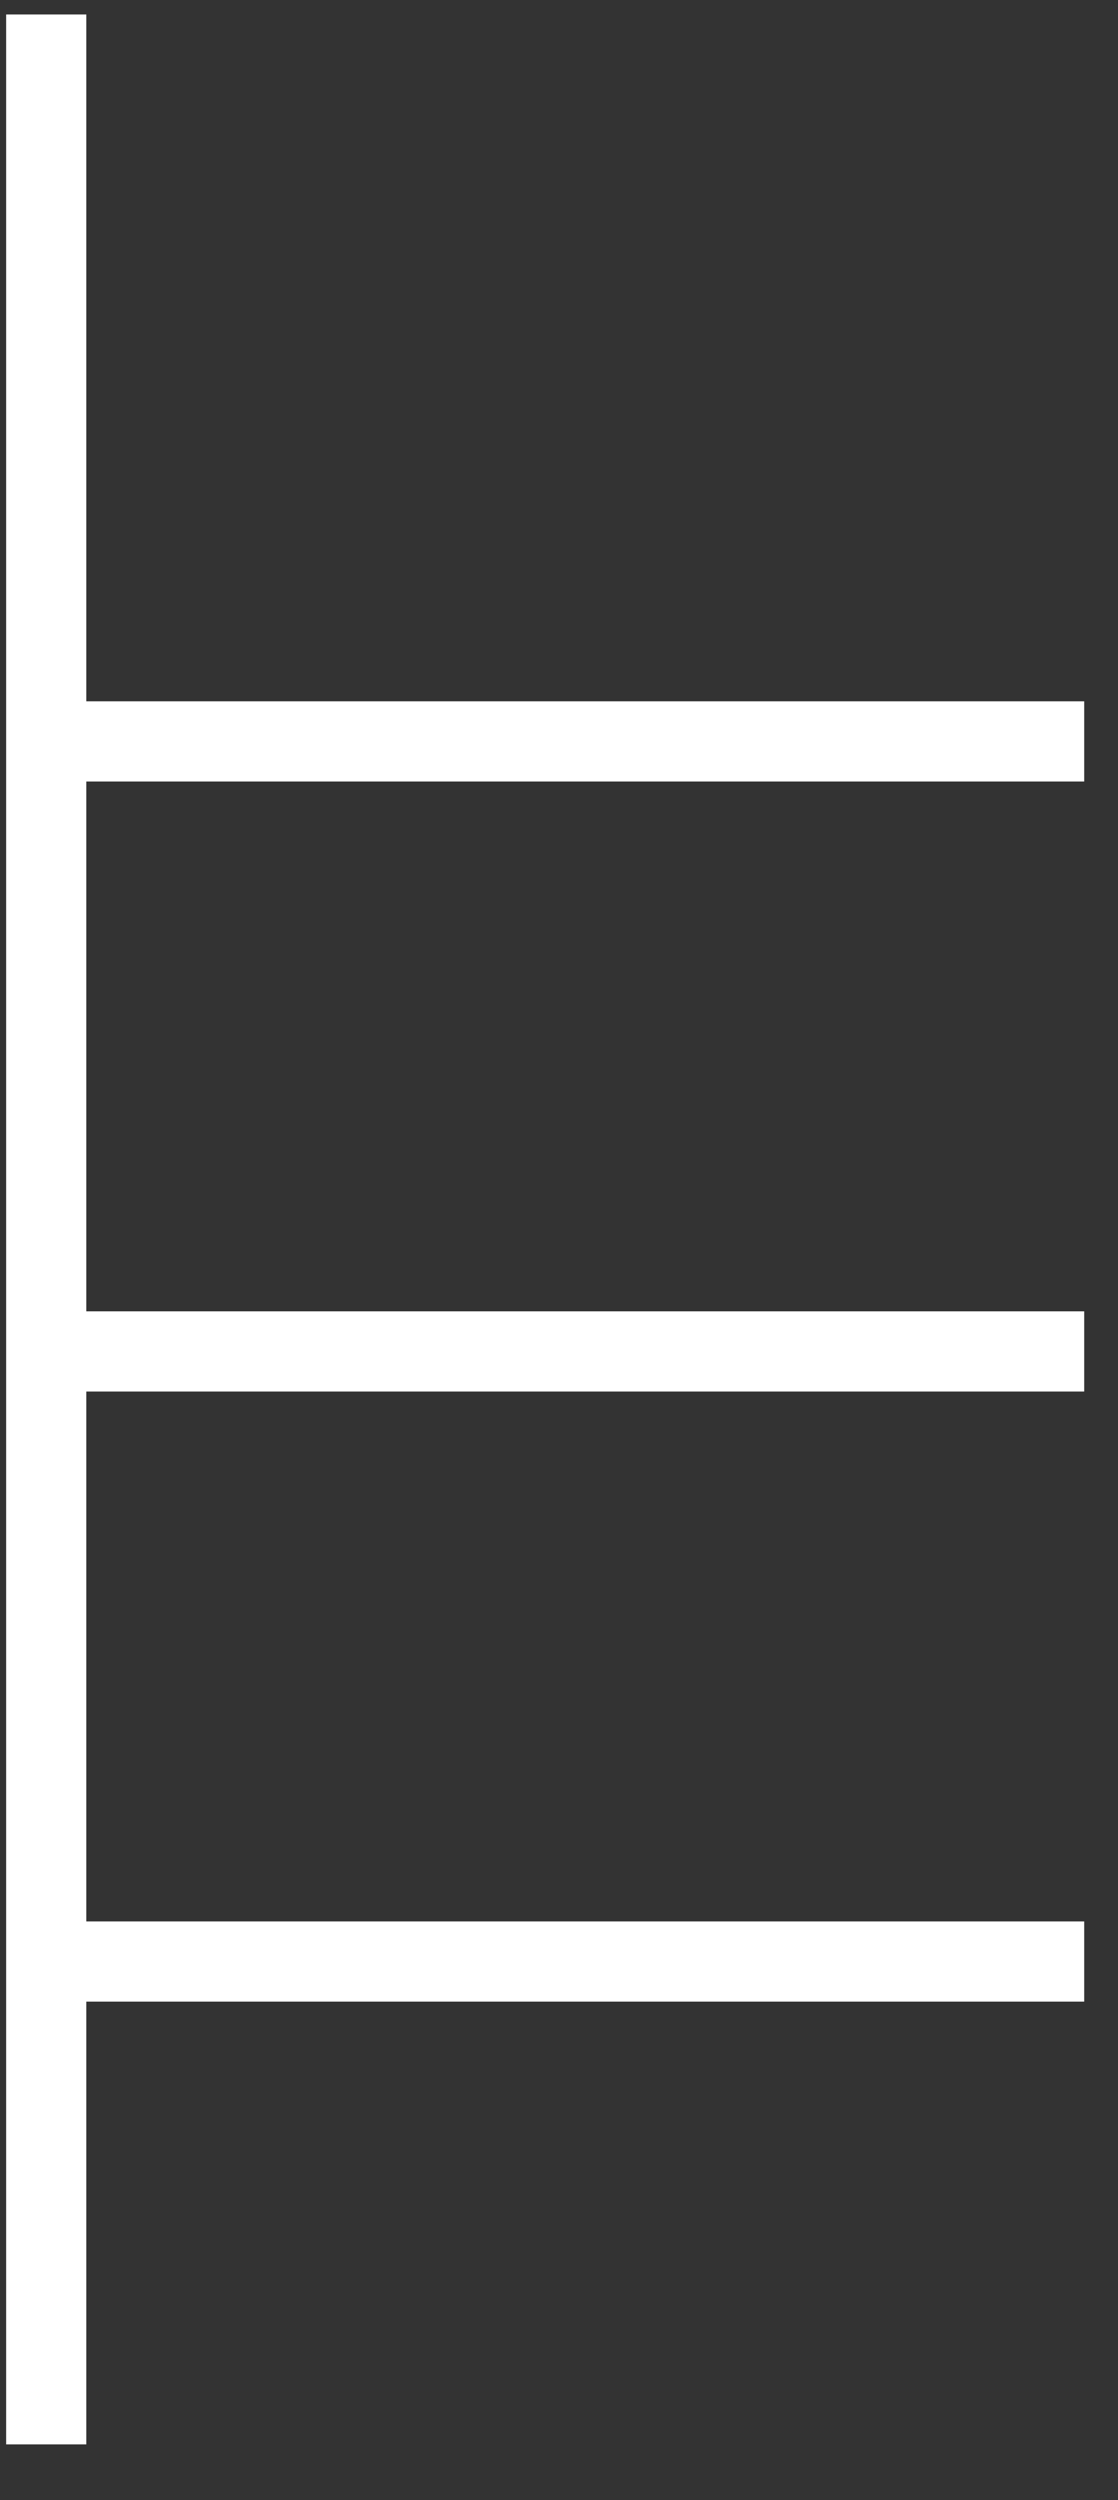 <svg width="17" height="38" viewBox="0 0 17 38" fill="none" xmlns="http://www.w3.org/2000/svg">
<rect x="0" y="0" width="17" height="38" fill="#333333" stroke="none"/>
<path id="Vector 1" d="M16.486 11.269H0.703M0.703 11.269V20.541M0.703 11.269V0.22M0.703 37.153V29.814M0.703 29.814V20.541M0.703 29.814H16.486M0.703 20.541H16.486" stroke="white" stroke-width="1.219"/>
</svg>
